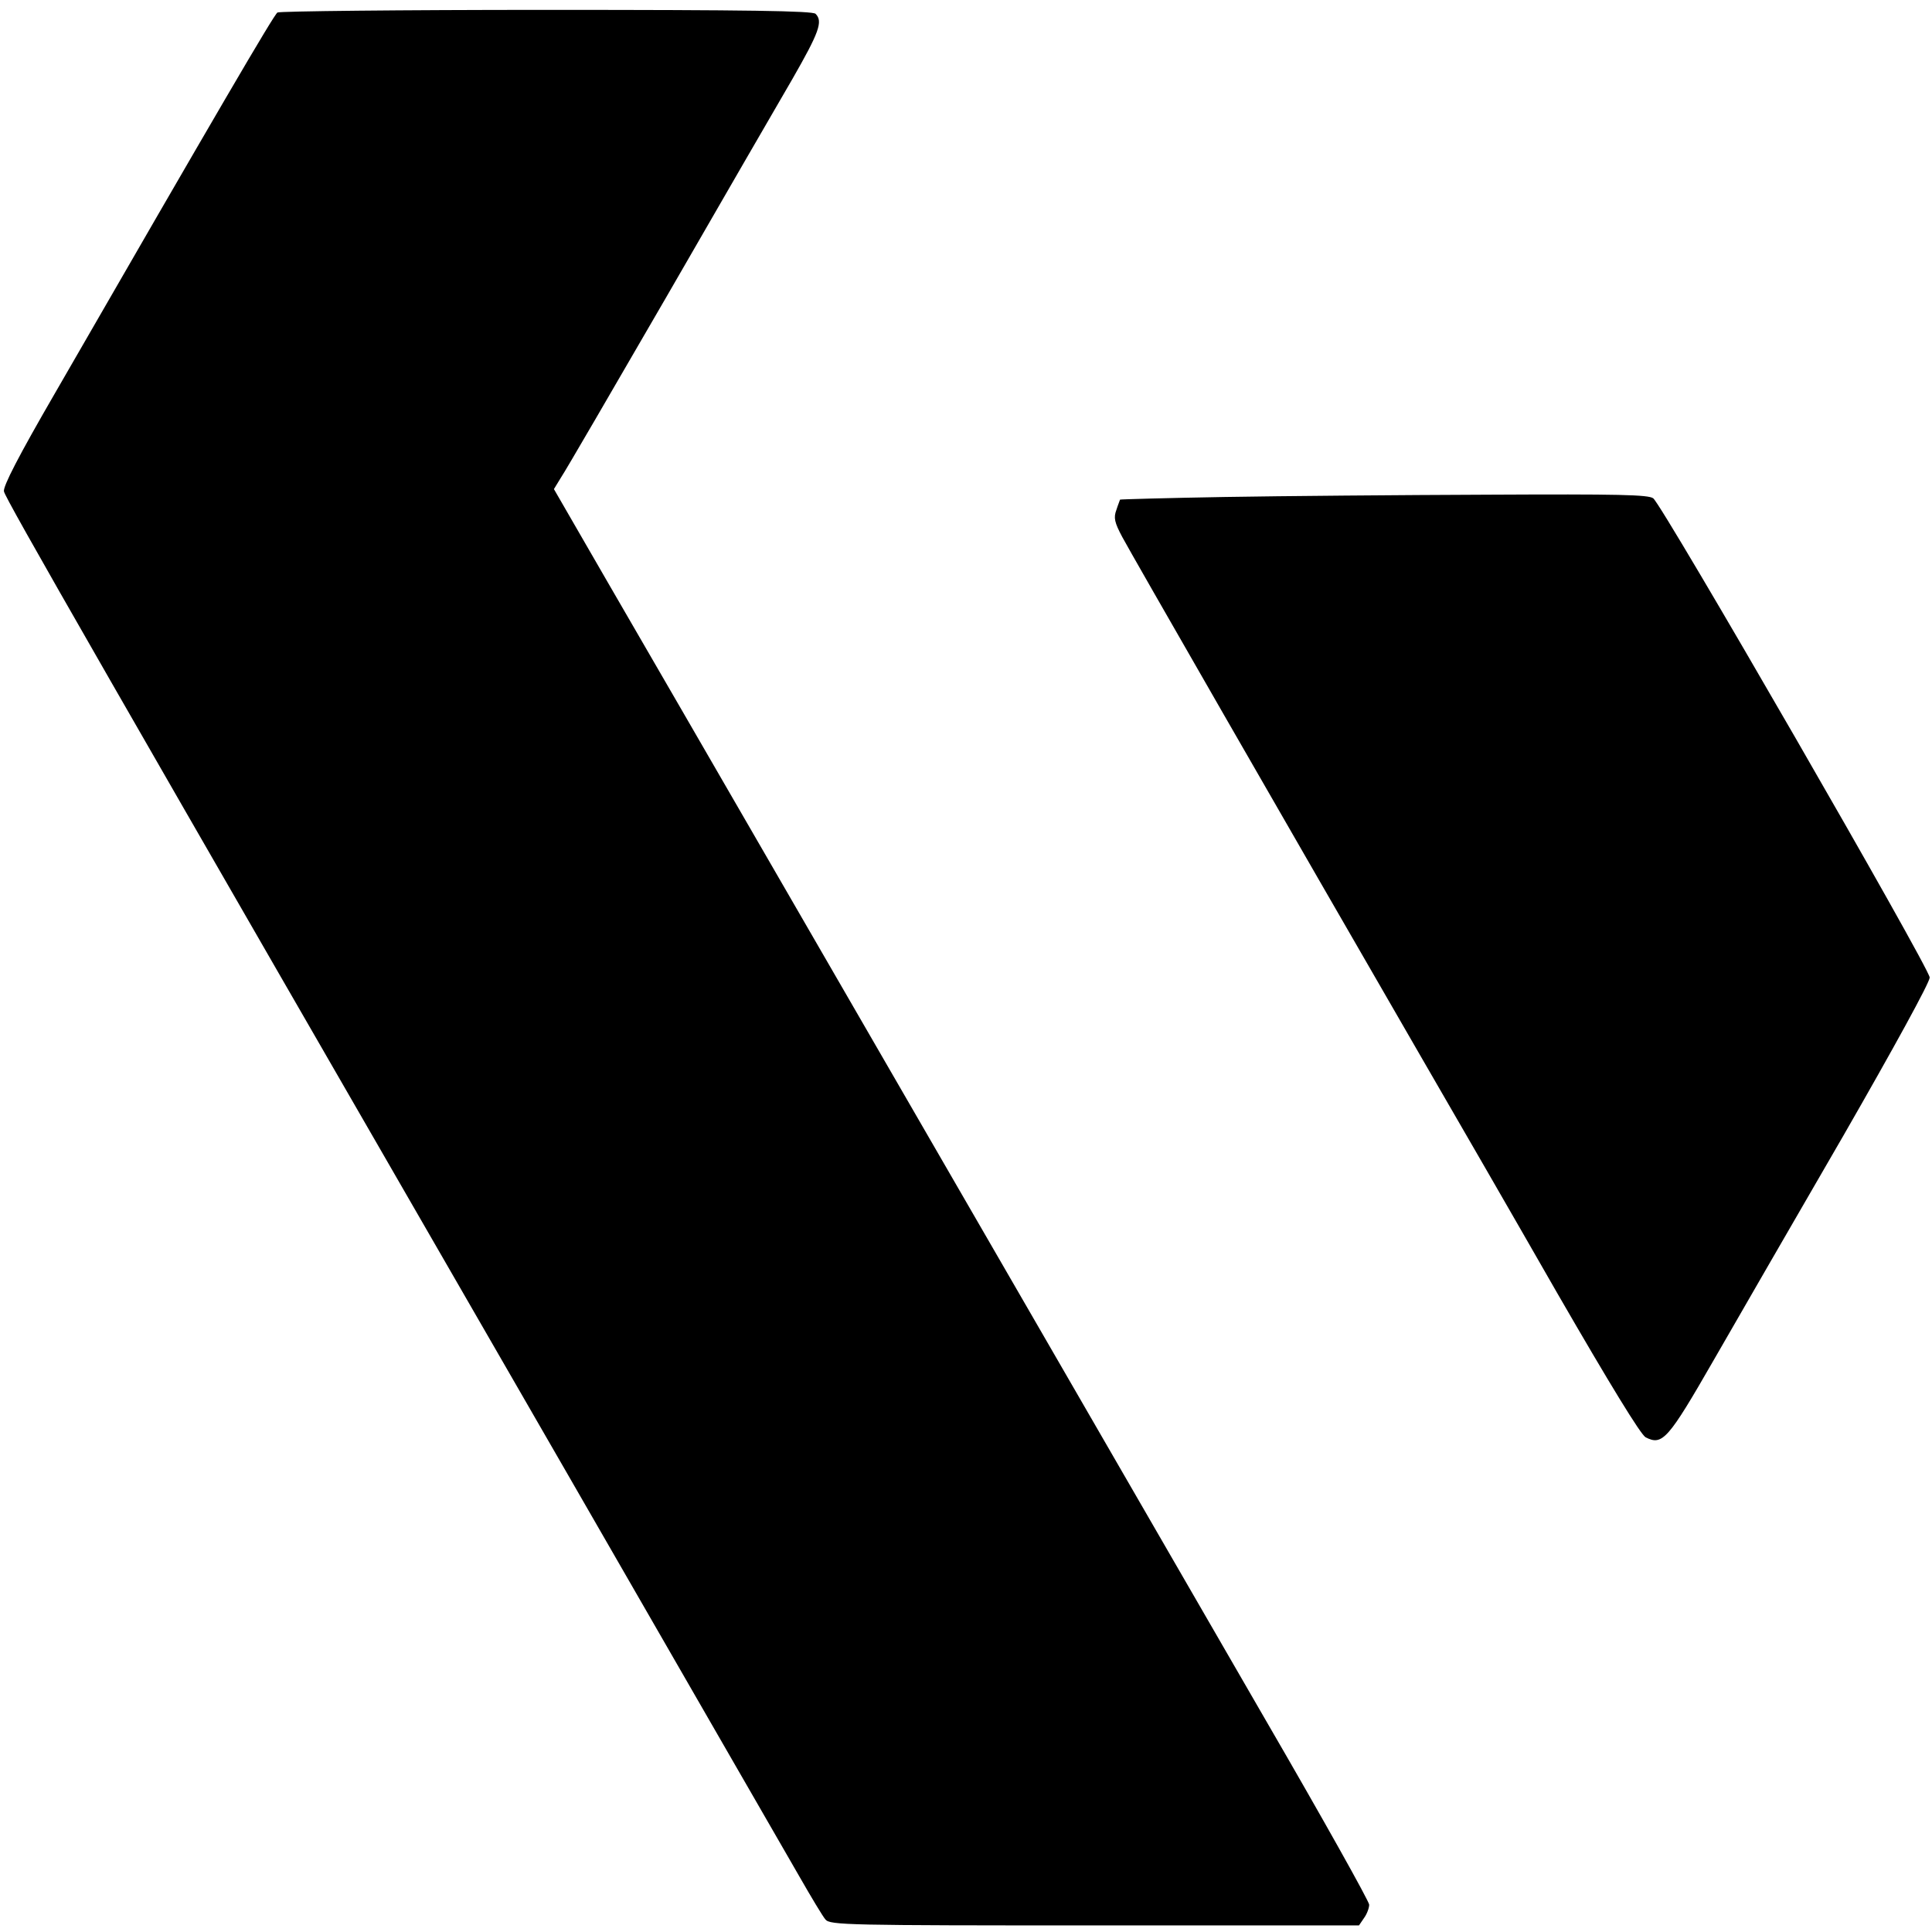 <svg version="1" xmlns="http://www.w3.org/2000/svg" width="782.667" height="782.667" viewBox="0 0 587 587"><path d="M84.3 3.8c-1.1.7-18.5 30.5-67.5 115.5-11.3 19.5-15.9 28.5-15.6 30 .4 2.2 28.7 51.5 171.6 299.2 34.8 60.5 66.4 115.2 70 121.5 3.6 6.3 7.2 12.3 8 13.2 1.4 1.7 6.6 1.8 81.8 1.8h80.3l1.5-2.2c.9-1.2 1.6-3.1 1.6-4.1 0-1-14.1-26.2-31.4-56-17.2-29.8-48.1-83.2-68.6-118.7-50.2-86.8-111.1-192.2-131.3-227l-16.4-28.4 2.2-3.6c1.3-1.9 15.7-26.7 32.1-55 16.3-28.3 33.5-58 38.1-65.9 8.2-14.3 9.4-17.6 7.1-19.9-.9-.9-20.4-1.2-81.7-1.2-44.4 0-81.2.4-81.8.8zM372 151c-17.3.3-31.6.7-31.7.8 0 .1-.6 1.5-1.1 3.1-.9 2.4-.6 3.8 1.8 8.3 2.6 4.9 49.5 86.5 90.7 157.8 9.4 16.2 28.1 48.6 41.5 72 16 27.7 25.3 42.9 26.8 43.7 5.1 2.6 6.8.7 20.7-23.5 7.2-12.5 24.9-43.2 39.4-68.2 15.4-26.8 26.2-46.5 26.2-48 0-2.8-81.1-143.4-84-145.6-1.5-1.1-10.4-1.3-50.3-1.1-26.7.1-62.7.4-80 .7z"/></svg>